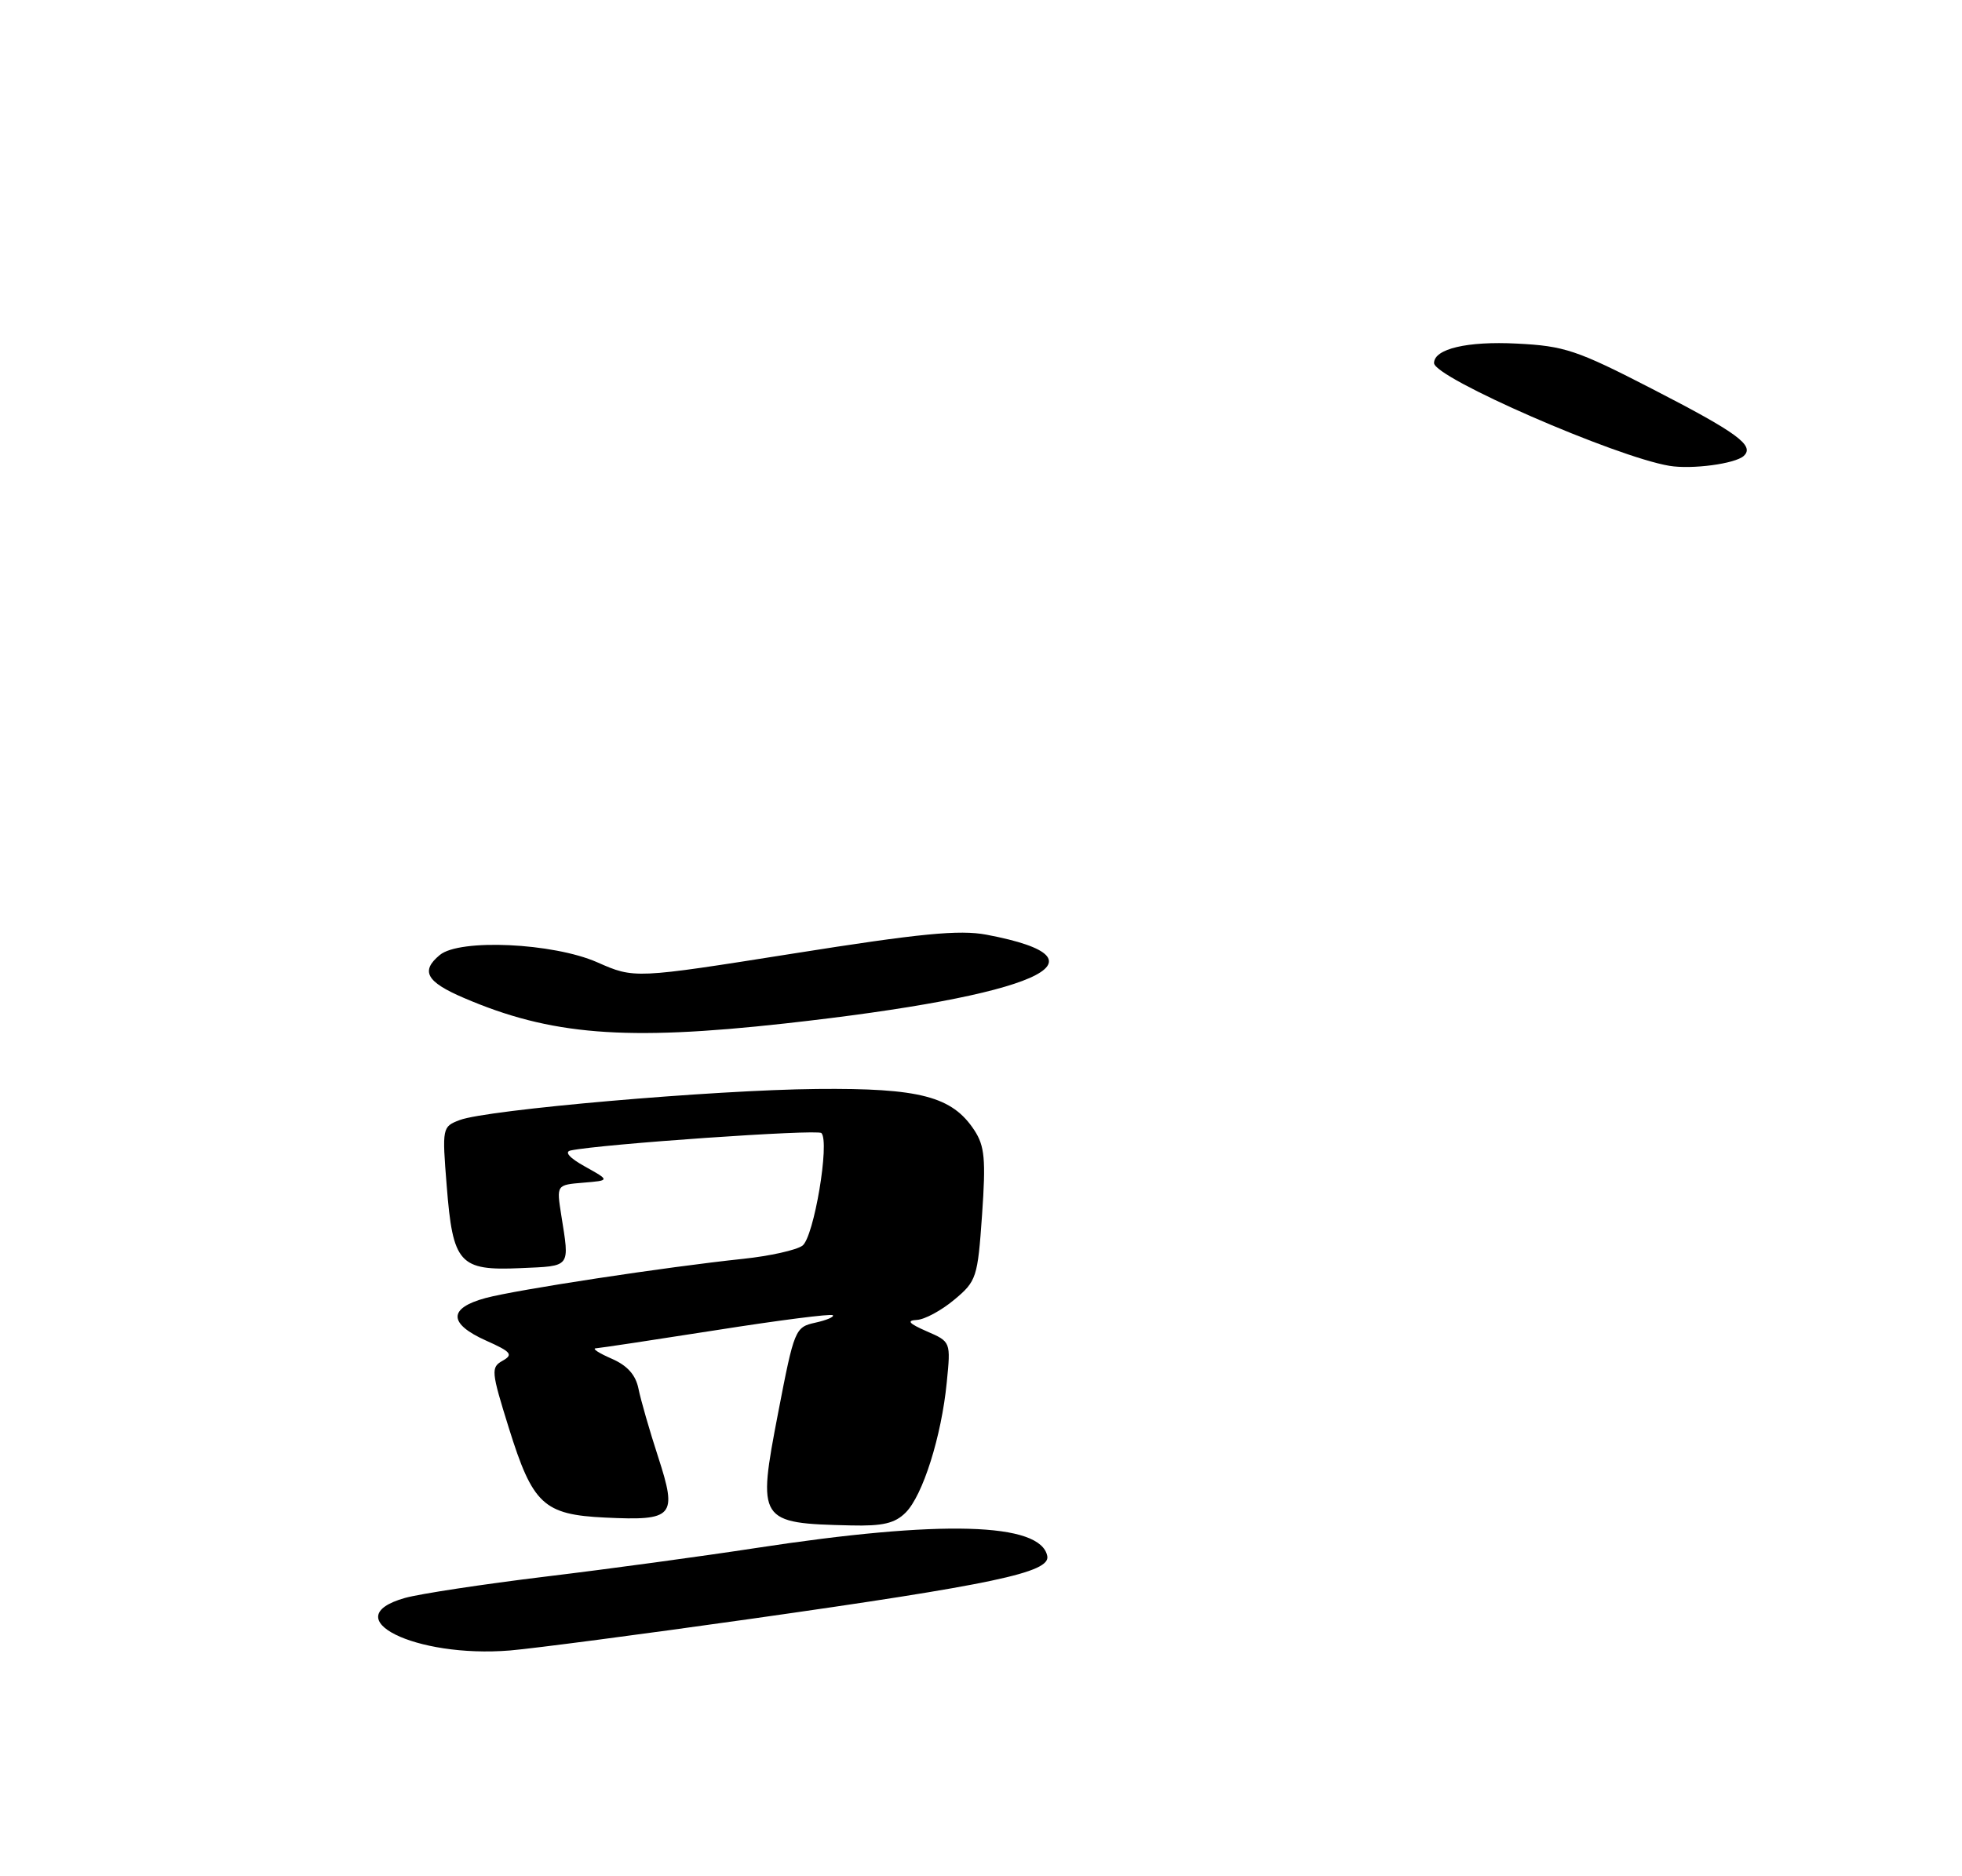 <?xml version="1.0" encoding="UTF-8" standalone="no"?>
<!DOCTYPE svg PUBLIC "-//W3C//DTD SVG 1.1//EN" "http://www.w3.org/Graphics/SVG/1.1/DTD/svg11.dtd" >
<svg xmlns="http://www.w3.org/2000/svg" xmlns:xlink="http://www.w3.org/1999/xlink" version="1.1" viewBox="0 0 275 263">
 <g >
 <path fill="currentColor"
d=" M 105.24 226.96 C 139.33 222.13 147.23 220.45 146.79 218.16 C 145.88 213.44 131.92 213.05 106.00 217.02 C 98.58 218.16 85.30 219.97 76.50 221.03 C 67.70 222.10 58.81 223.45 56.75 224.03 C 46.86 226.83 58.20 232.48 71.50 231.39 C 74.80 231.11 89.98 229.12 105.24 226.96 Z  M 126.94 212.06 C 129.34 209.66 131.96 201.38 132.70 193.81 C 133.27 188.11 133.27 188.11 129.88 186.64 C 127.39 185.55 127.03 185.13 128.50 185.05 C 129.60 185.00 131.96 183.72 133.75 182.22 C 136.88 179.61 137.03 179.13 137.65 170.30 C 138.19 162.54 138.02 160.68 136.57 158.46 C 133.46 153.72 128.94 152.53 114.50 152.67 C 99.99 152.81 68.26 155.57 64.43 157.03 C 61.99 157.96 61.96 158.09 62.61 166.23 C 63.47 177.16 64.38 178.17 72.94 177.79 C 80.11 177.47 79.85 177.82 78.66 170.31 C 78.00 166.12 78.00 166.12 81.75 165.81 C 85.50 165.50 85.50 165.50 82.00 163.55 C 79.80 162.33 79.06 161.48 80.00 161.29 C 84.23 160.40 114.59 158.29 115.13 158.85 C 116.33 160.08 114.08 173.46 112.47 174.64 C 111.62 175.26 107.90 176.09 104.21 176.48 C 93.28 177.63 72.43 180.81 68.06 181.98 C 62.81 183.40 62.83 185.57 68.11 187.94 C 71.65 189.52 71.98 189.91 70.45 190.77 C 68.79 191.70 68.84 192.25 71.32 200.20 C 74.67 210.93 76.19 212.35 84.82 212.76 C 94.44 213.22 94.96 212.63 92.26 204.30 C 91.04 200.56 89.80 196.23 89.49 194.69 C 89.10 192.75 87.93 191.44 85.72 190.48 C 83.95 189.71 82.95 189.06 83.50 189.03 C 84.05 189.00 91.66 187.85 100.41 186.48 C 109.15 185.10 116.50 184.16 116.73 184.39 C 116.96 184.62 115.85 185.09 114.26 185.44 C 111.45 186.06 111.32 186.38 109.07 198.05 C 106.13 213.34 106.27 213.56 119.25 213.86 C 123.73 213.97 125.43 213.57 126.94 212.06 Z  M 110.00 143.49 C 145.31 139.58 156.77 134.54 138.26 131.04 C 134.47 130.33 128.98 130.86 111.21 133.68 C 88.92 137.21 88.92 137.21 83.71 134.91 C 77.53 132.19 64.41 131.58 61.64 133.89 C 58.92 136.14 59.75 137.65 64.98 139.89 C 77.15 145.13 87.59 145.97 110.00 143.49 Z  M 244.41 63.92 C 245.98 62.47 243.52 60.67 231.55 54.51 C 221.03 49.09 219.28 48.50 212.60 48.17 C 205.66 47.81 201.00 48.91 201.00 50.90 C 201.00 52.95 226.44 64.05 234.00 65.31 C 237.15 65.83 243.21 65.02 244.41 63.92 Z "/>
</g>
</svg>